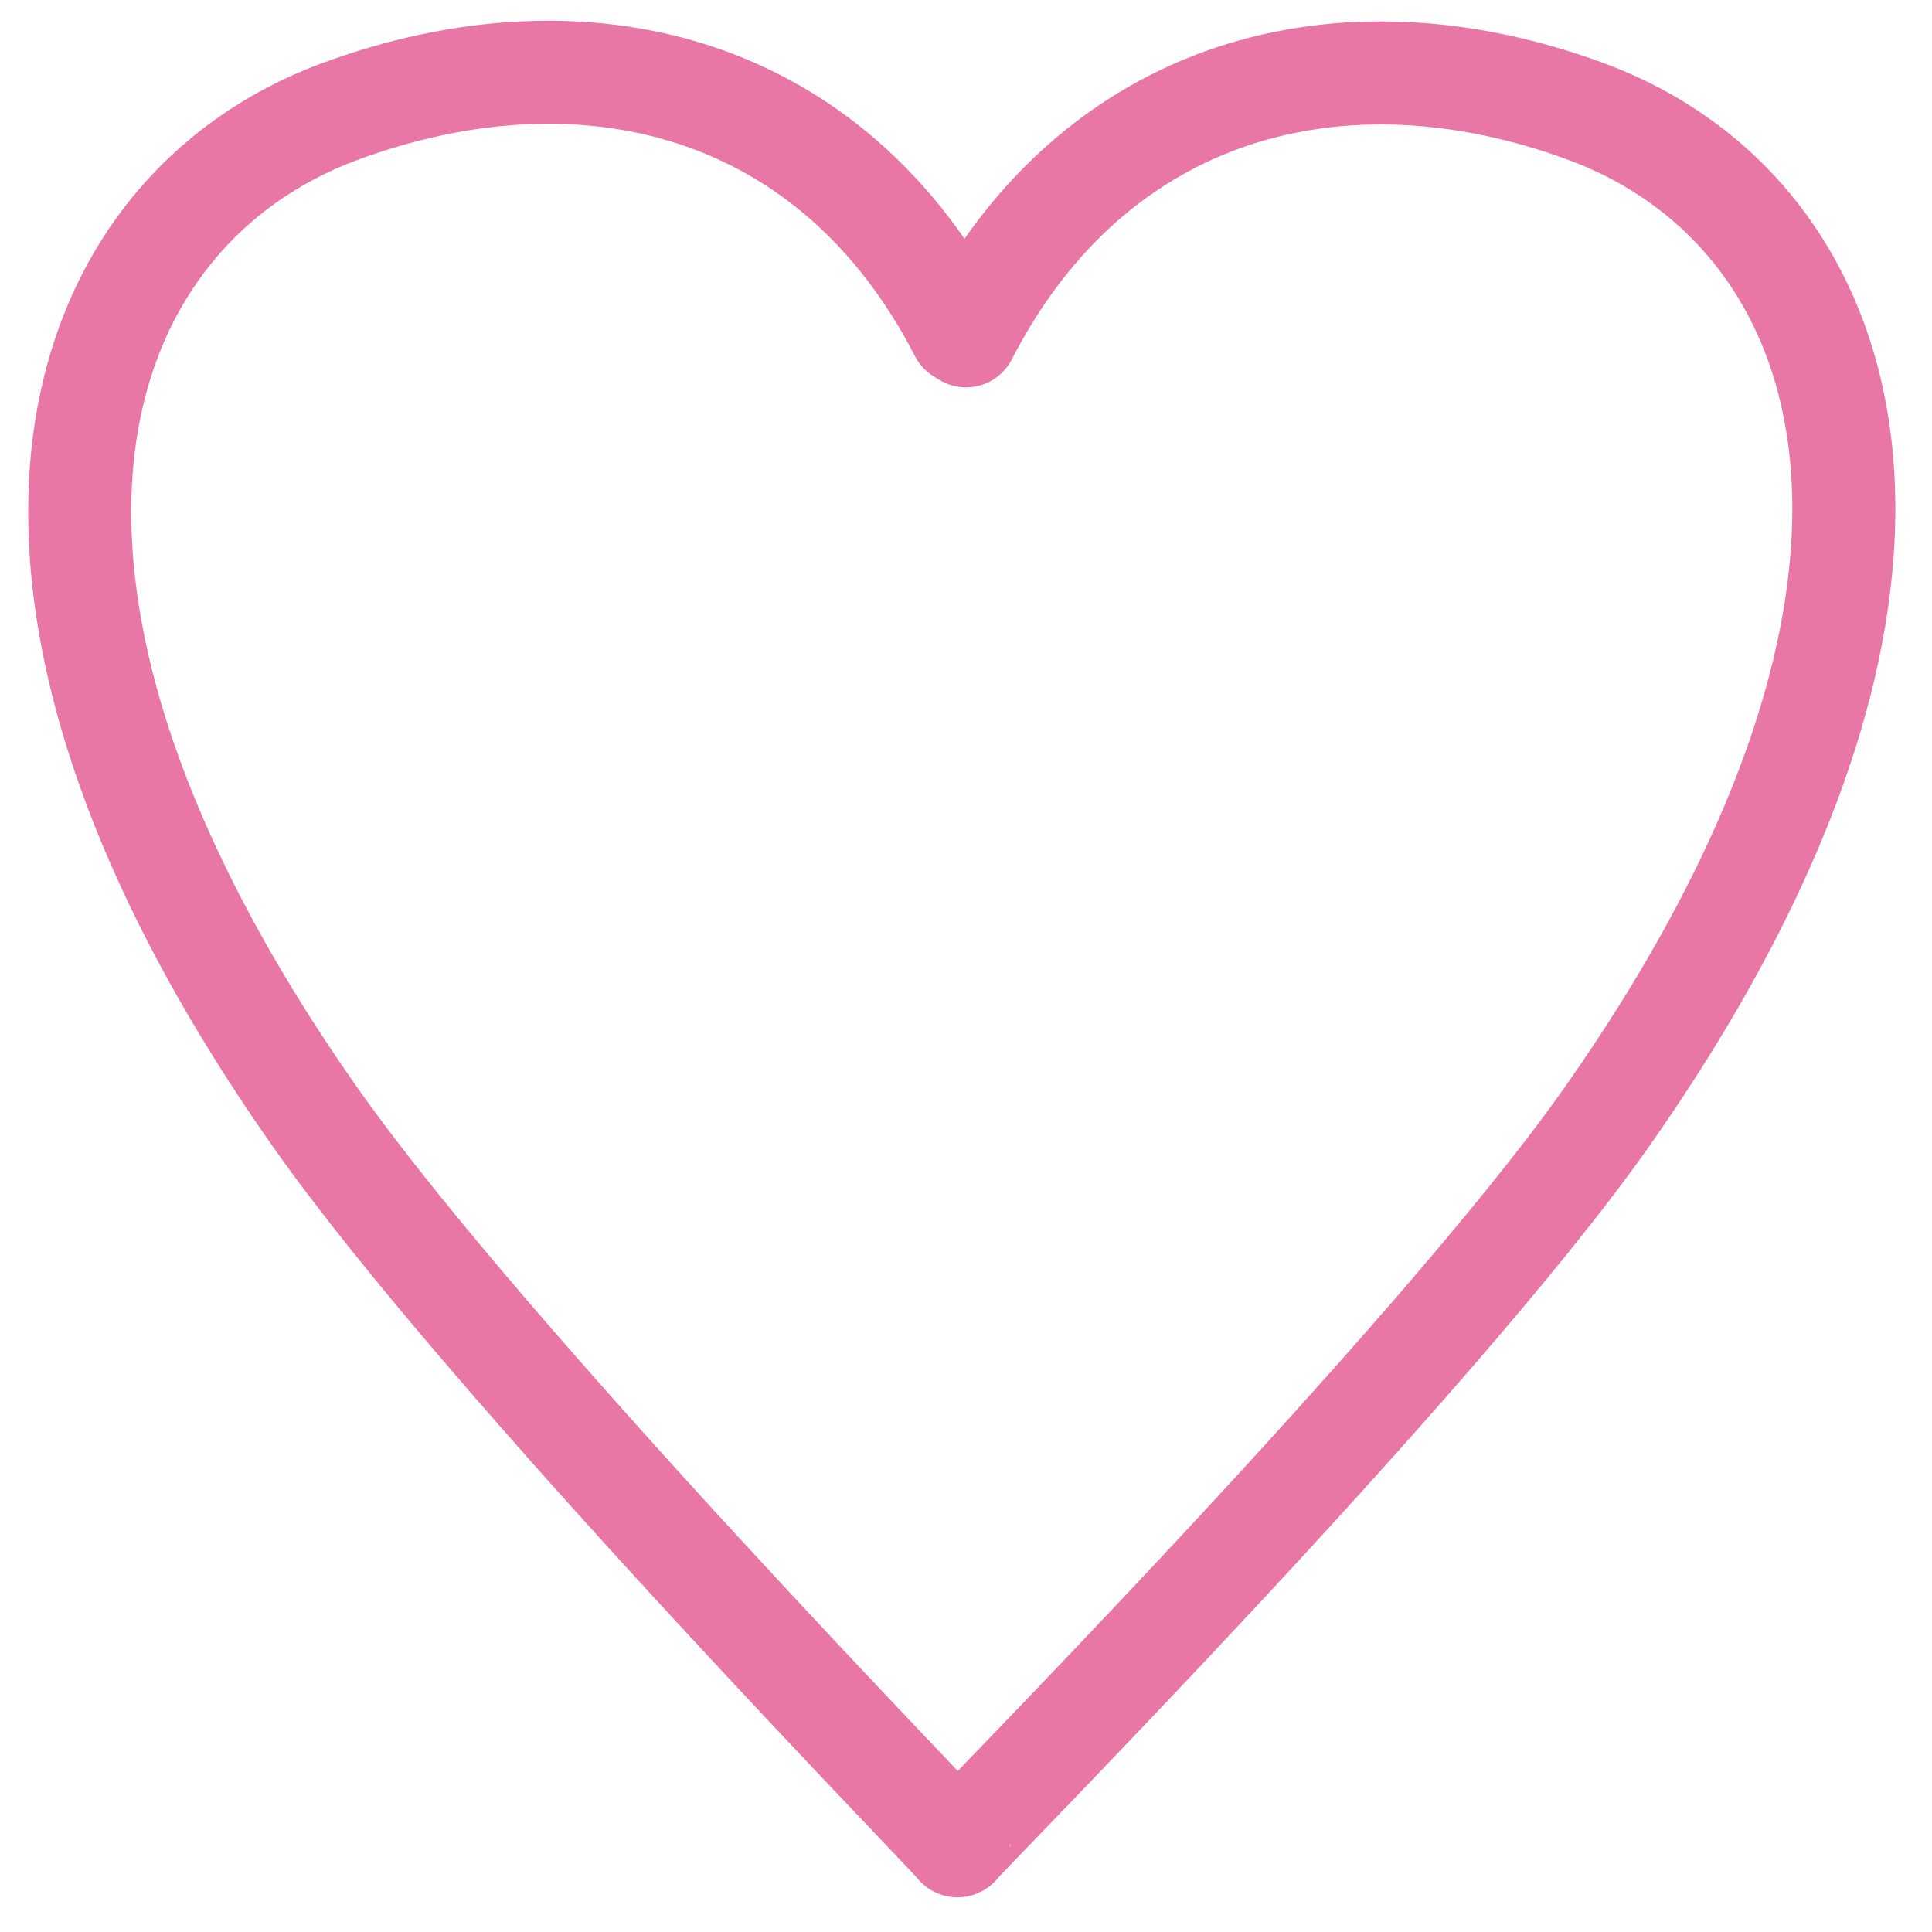 <?xml version="1.0" encoding="UTF-8" standalone="no"?>
<svg width="45px" height="45px" viewBox="0 0 45 45" version="1.1" xmlns="http://www.w3.org/2000/svg" xmlns:xlink="http://www.w3.org/1999/xlink" xmlns:sketch="http://www.bohemiancoding.com/sketch/ns">
    <!-- Generator: Sketch 3.5.2 (25235) - http://www.bohemiancoding.com/sketch -->
    <title>Heart</title>
    <desc>Created with Sketch.</desc>
    <defs></defs>
    <g id="Page-1" stroke="none" stroke-width="1" fill="none" fill-rule="evenodd" sketch:type="MSPage">
        <g id="Artboard-1" sketch:type="MSArtboardGroup" transform="translate(-868, -187)" stroke="#E977A6" stroke-width="2.4" stroke-linecap="round" stroke-linejoin="round">
            <g id="Group" sketch:type="MSLayerGroup" transform="translate(461, 174)">
                <g id="Page-1" transform="translate(6, 0)" sketch:type="MSShapeGroup">
                    <g id="Heart" transform="translate(402.623, 14.444)">
                        <path d="M20.692,41.54 C20.692,41.469 31.768,30.312 35.798,24.579 C44.695,11.922 41.582,3.475 35.342,1.162 C29.62,-0.96 23.854,0.584 20.877,6.378" id="Stroke-55"></path>
                        <path d="M20.755,6.302 C17.777,0.507 11.995,-0.96 6.273,1.161 C0.033,3.475 -3.178,11.922 5.719,24.579 C9.749,30.313 20.674,41.476 20.674,41.547" id="Stroke-57"></path>
                    </g>
                </g>
            </g>
        </g>
    </g>
</svg>